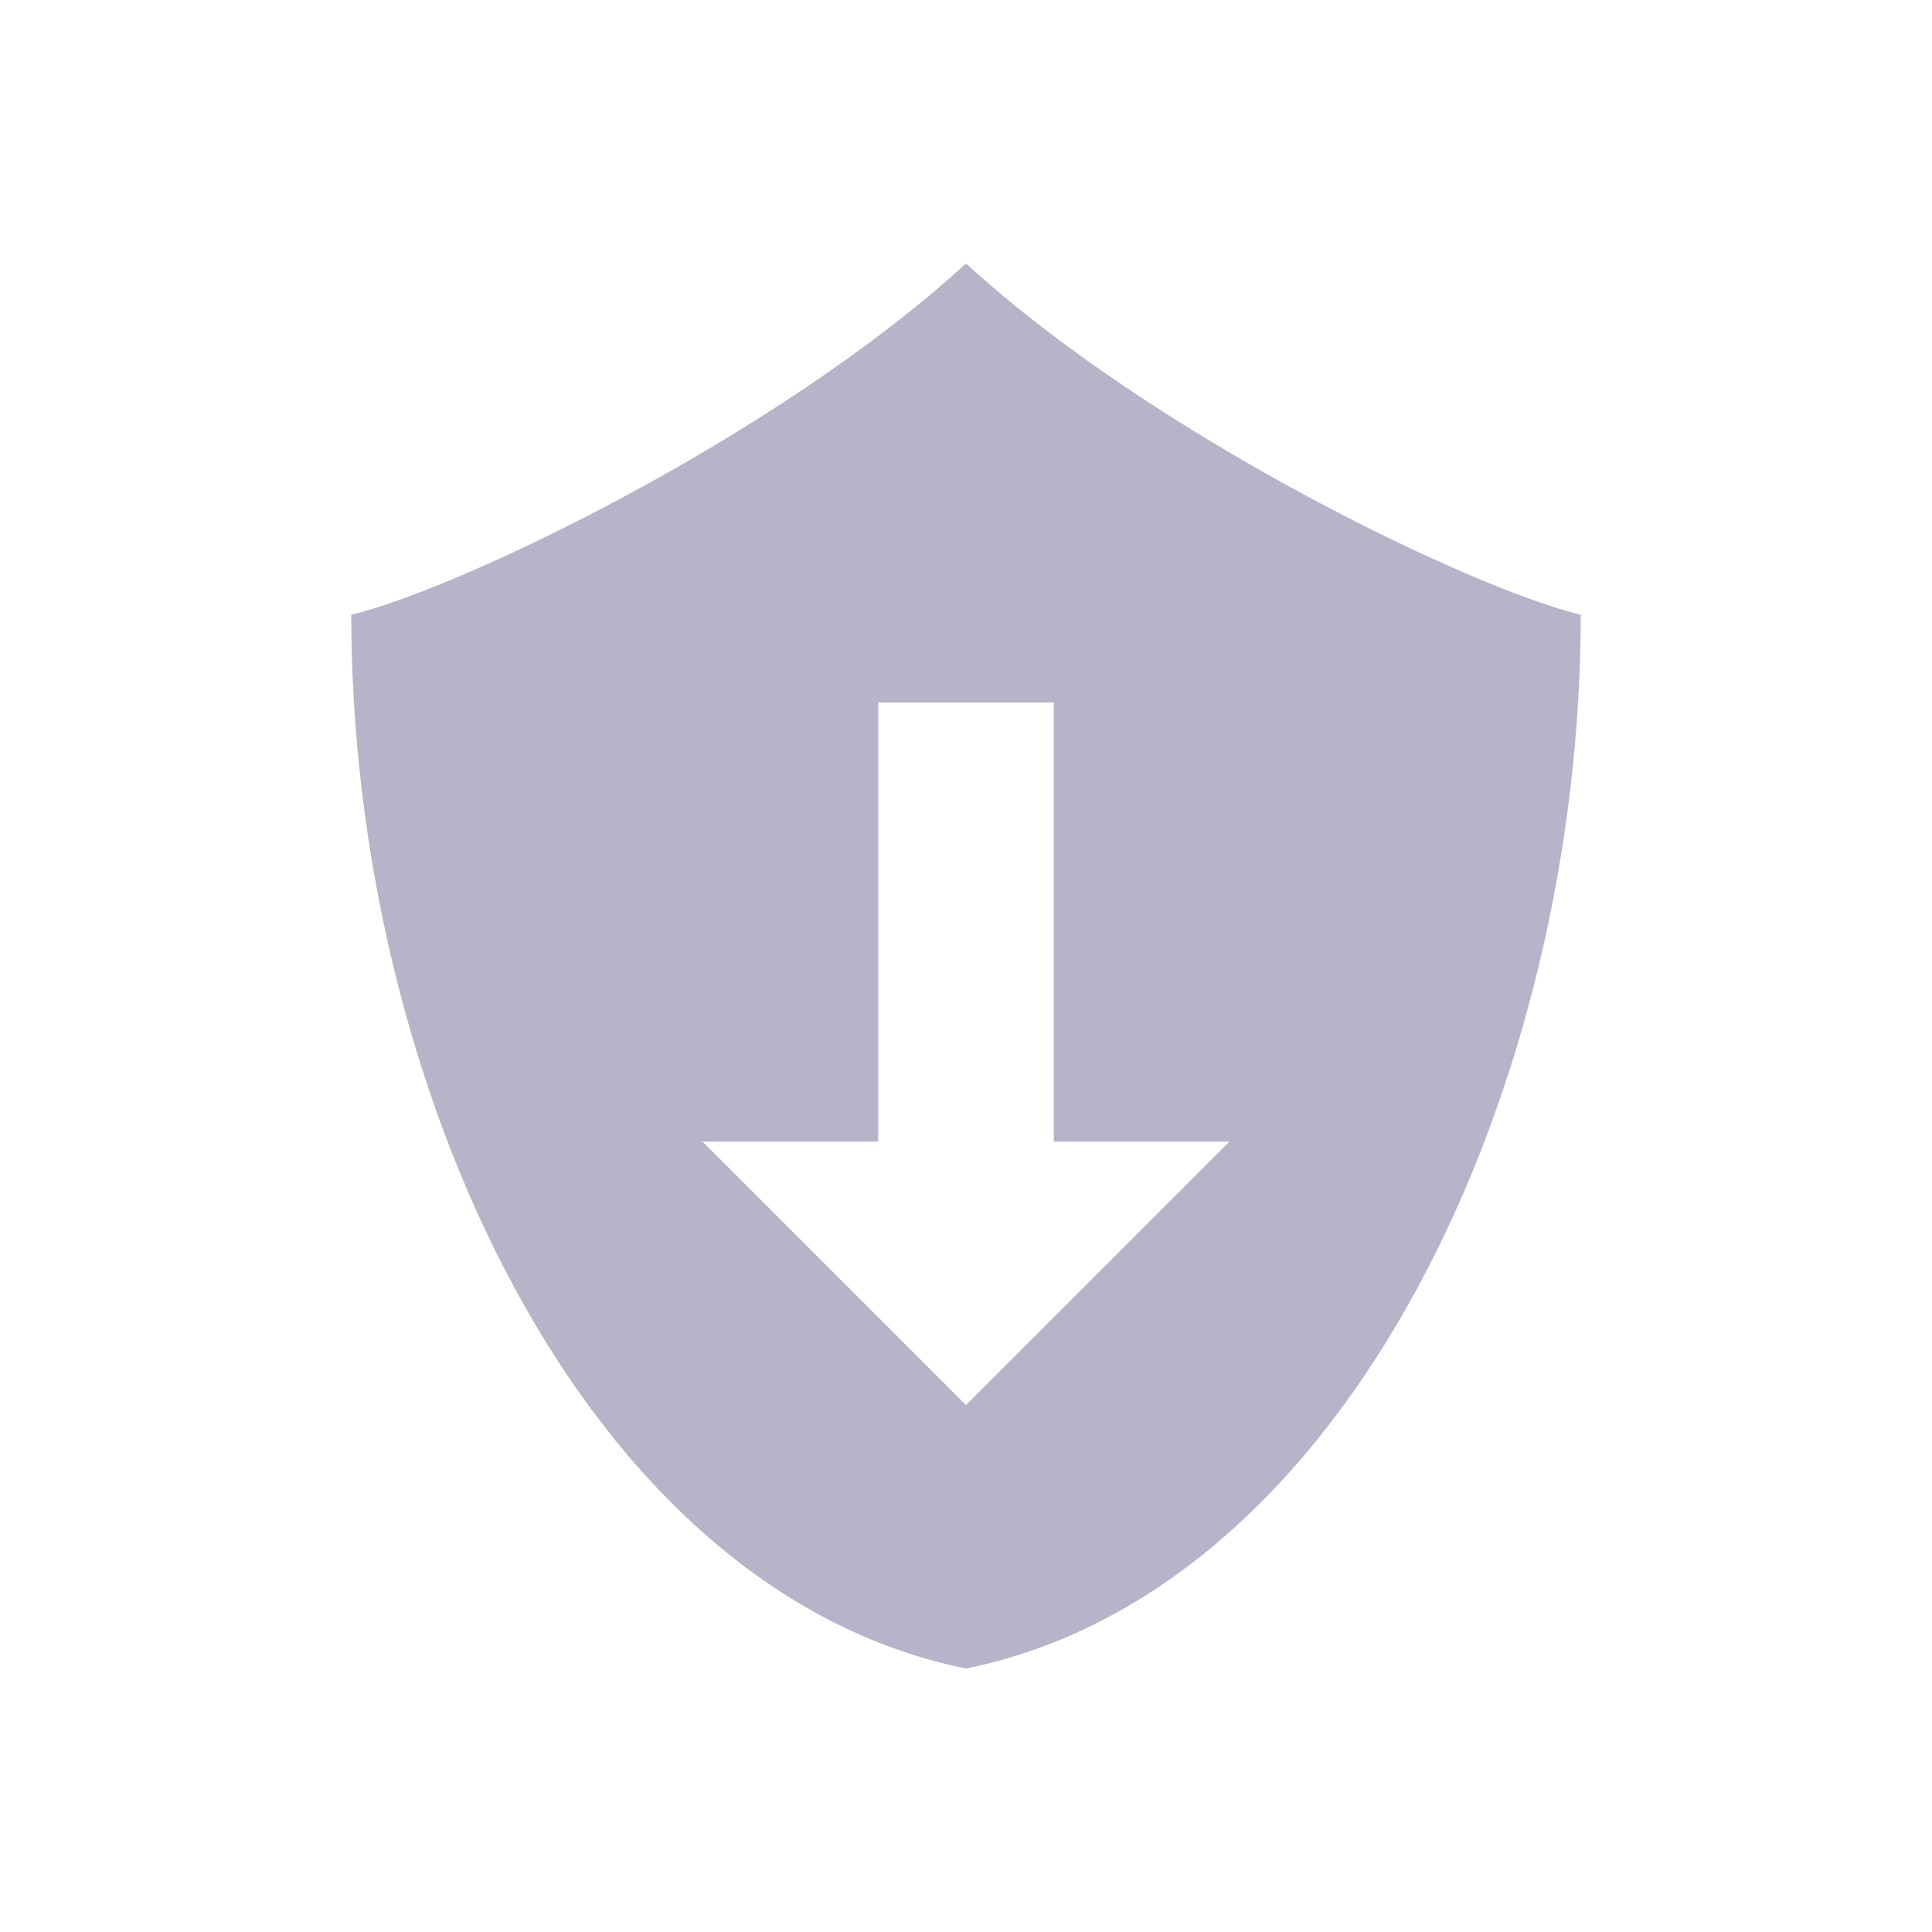<svg xmlns="http://www.w3.org/2000/svg" width="22" height="22" version="1.1">
 <defs>
  <style id="current-color-scheme" type="text/css">
   .ColorScheme-Text { color:#b5b4c9; } .ColorScheme-Highlight { color:#4285f4; } .ColorScheme-NeutralText { color:#ff9800; } .ColorScheme-PositiveText { color:#4caf50; } .ColorScheme-NegativeText { color:#f44336; }
  </style>
 </defs>
 <g>
  <path style="fill:currentColor;fill-rule:evenodd" class="ColorScheme-Text" d="M 11,3 C 8.852,4.97 5.235,6.705 4,7 4,12.333 6.625,18.111 11,19 15.375,18.111 18,12.333 18,7 16.765,6.705 13.148,4.97 11,3 Z m -1,5 2,0 0,5 2,0 -3,3 -3,-3 2,0 0,-5 z"/>
 </g>
</svg>
